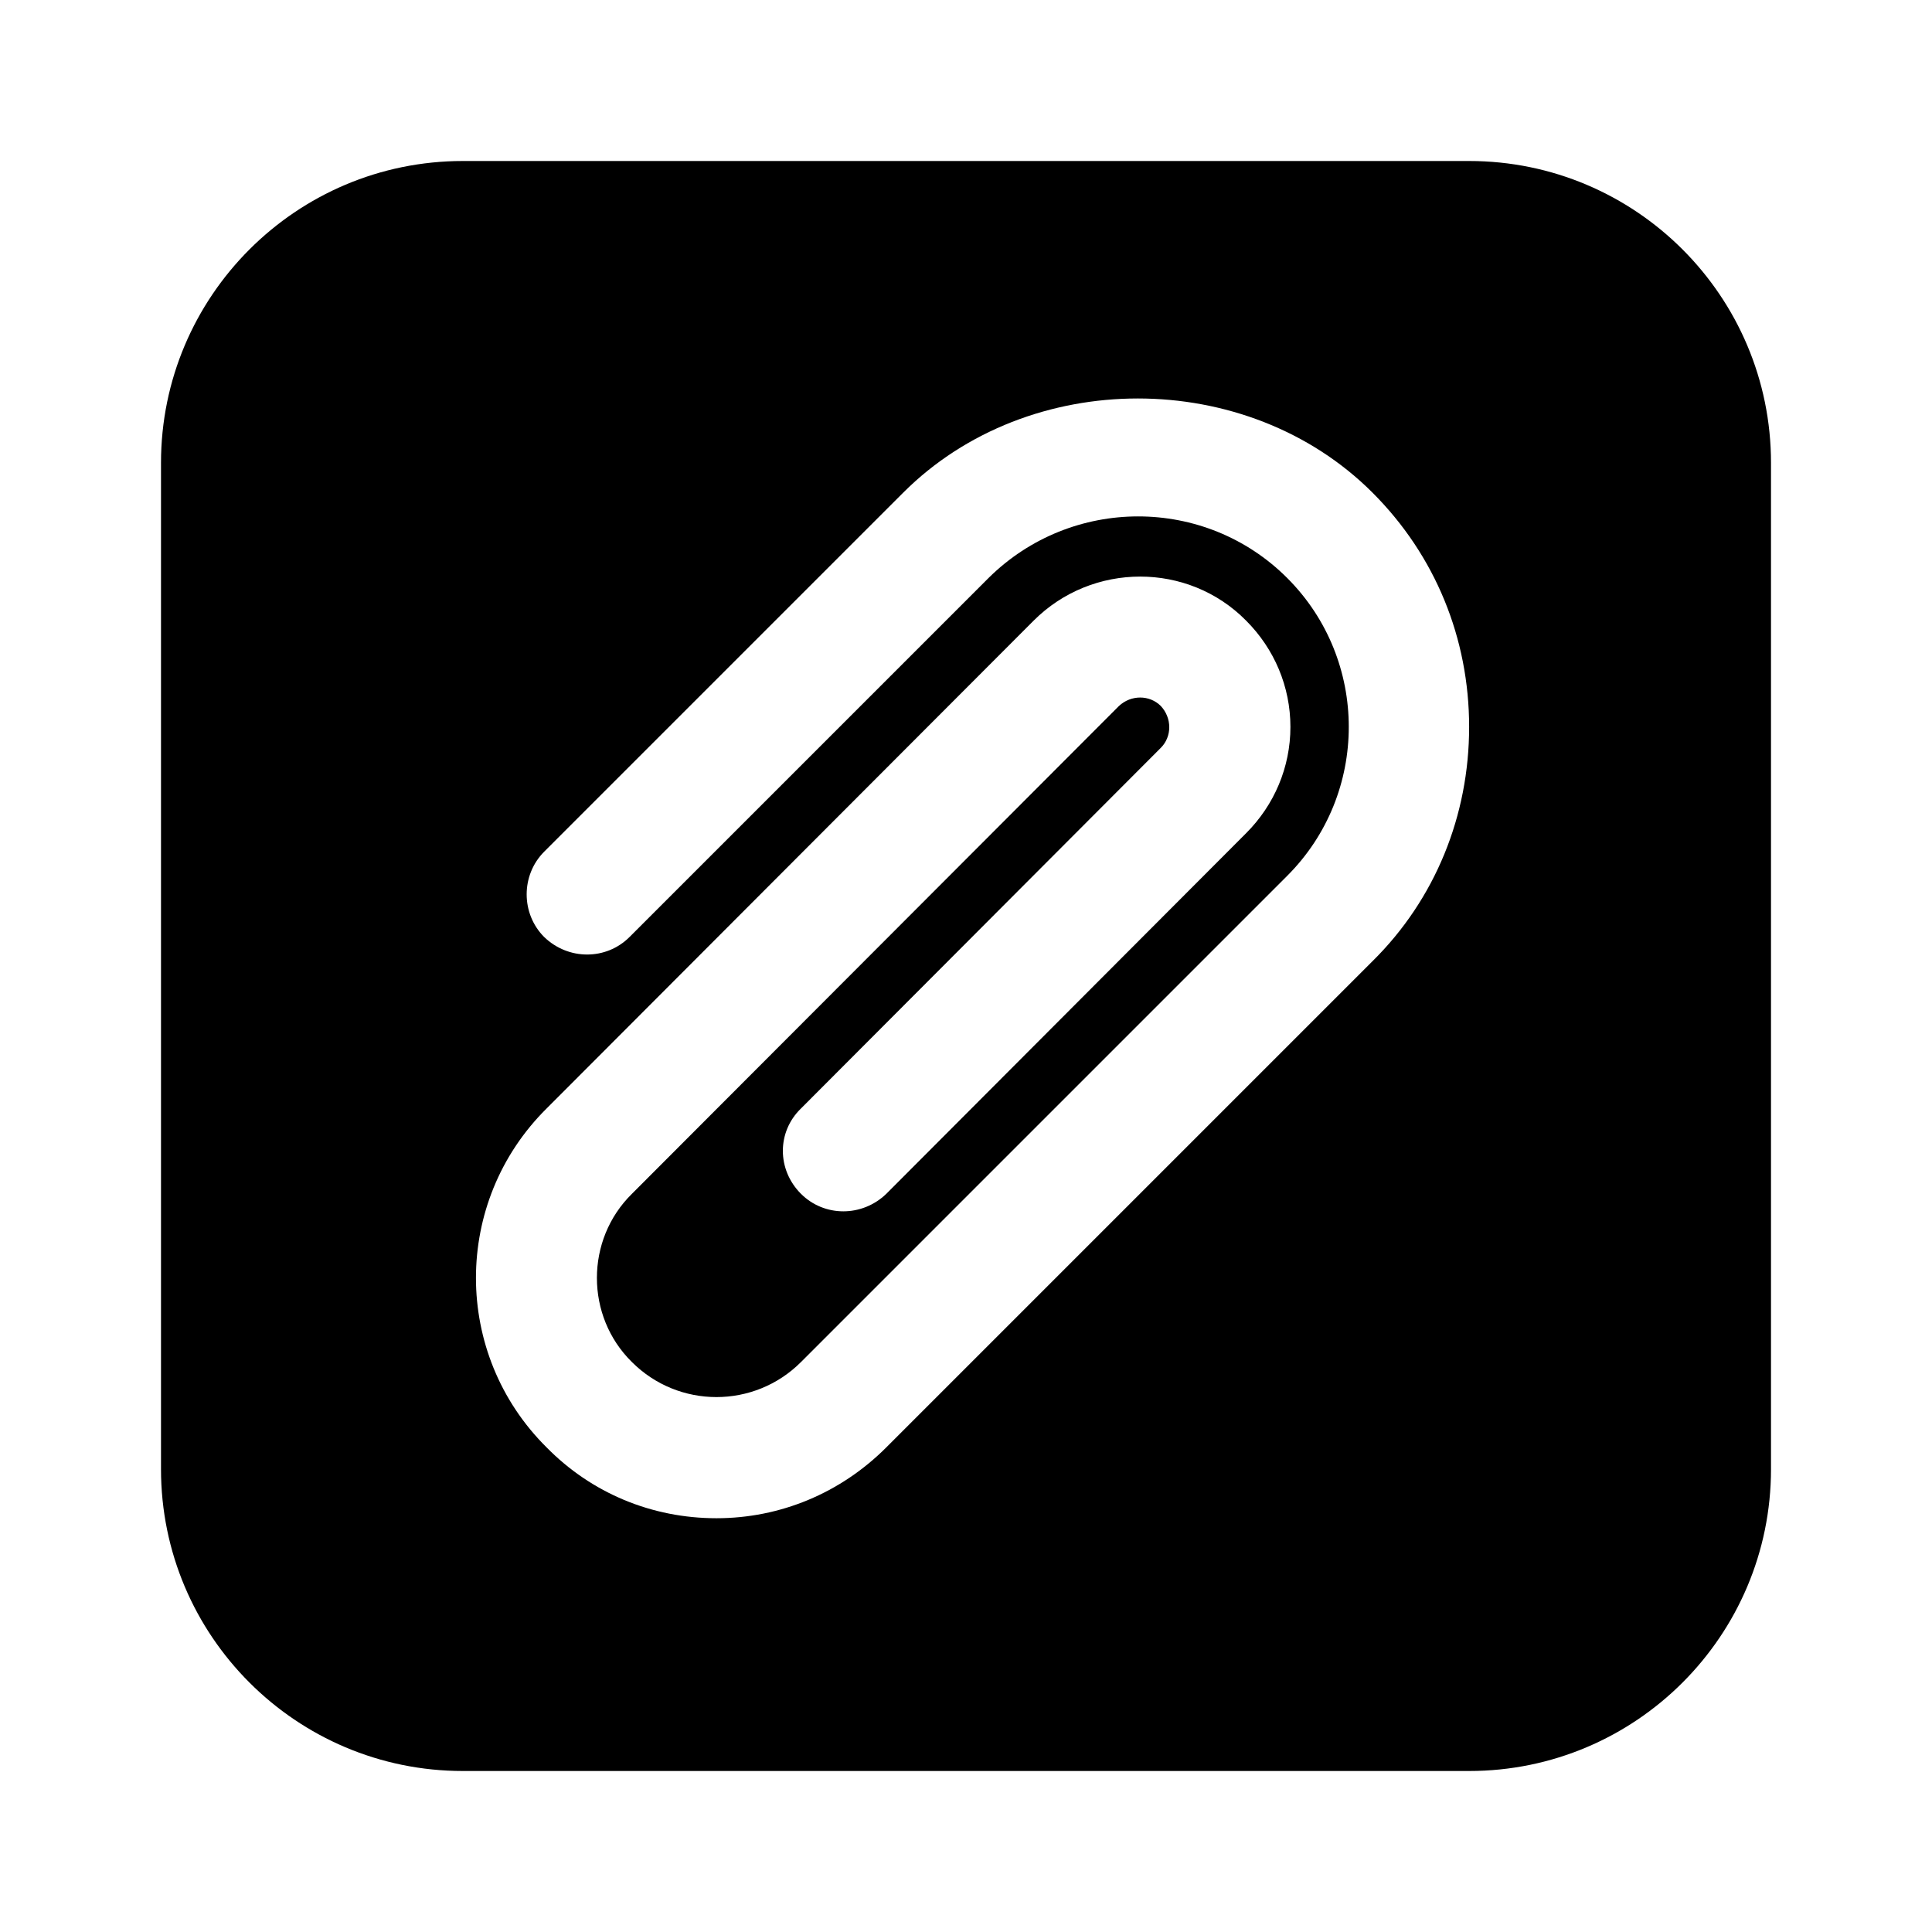 <svg width="24" height="24" viewBox="0 0 24 24" fill="none" xmlns="http://www.w3.org/2000/svg">
<path d="M18.25 2H5.75C3.68 2 2 3.68 2 5.75V18.25C2 20.32 3.68 22 5.75 22H18.25C20.32 22 22 20.32 22 18.25V5.75C22 3.68 20.32 2 18.25 2ZM11.01 17.98C10.44 18.55 9.69 18.86 8.9 18.86C8.1 18.86 7.35 18.55 6.79 17.98C5.62 16.82 5.62 14.93 6.79 13.77L12.84 7.71C13.57 6.98 14.76 6.98 15.48 7.71C15.83 8.06 16.03 8.53 16.03 9.03C16.03 9.53 15.83 10 15.48 10.35L11.01 14.83C10.71 15.12 10.24 15.12 9.95 14.83C9.65 14.53 9.65 14.06 9.95 13.77L14.42 9.29C14.56 9.15 14.56 8.92 14.42 8.77C14.28 8.63 14.05 8.63 13.9 8.77L7.85 14.83C7.27 15.4 7.27 16.35 7.85 16.92C8.43 17.5 9.37 17.5 9.95 16.92L15.99 10.88C17.01 9.86 17.01 8.2 15.99 7.18C14.97 6.16 13.31 6.16 12.28 7.18L7.82 11.64C7.53 11.93 7.06 11.93 6.76 11.64C6.47 11.35 6.47 10.87 6.76 10.58L11.22 6.12C12.78 4.56 15.49 4.56 17.05 6.12C17.83 6.9 18.25 7.93 18.25 9.03C18.25 10.13 17.83 11.17 17.05 11.94L11.01 17.98Z" fill="black"/>
</svg>
